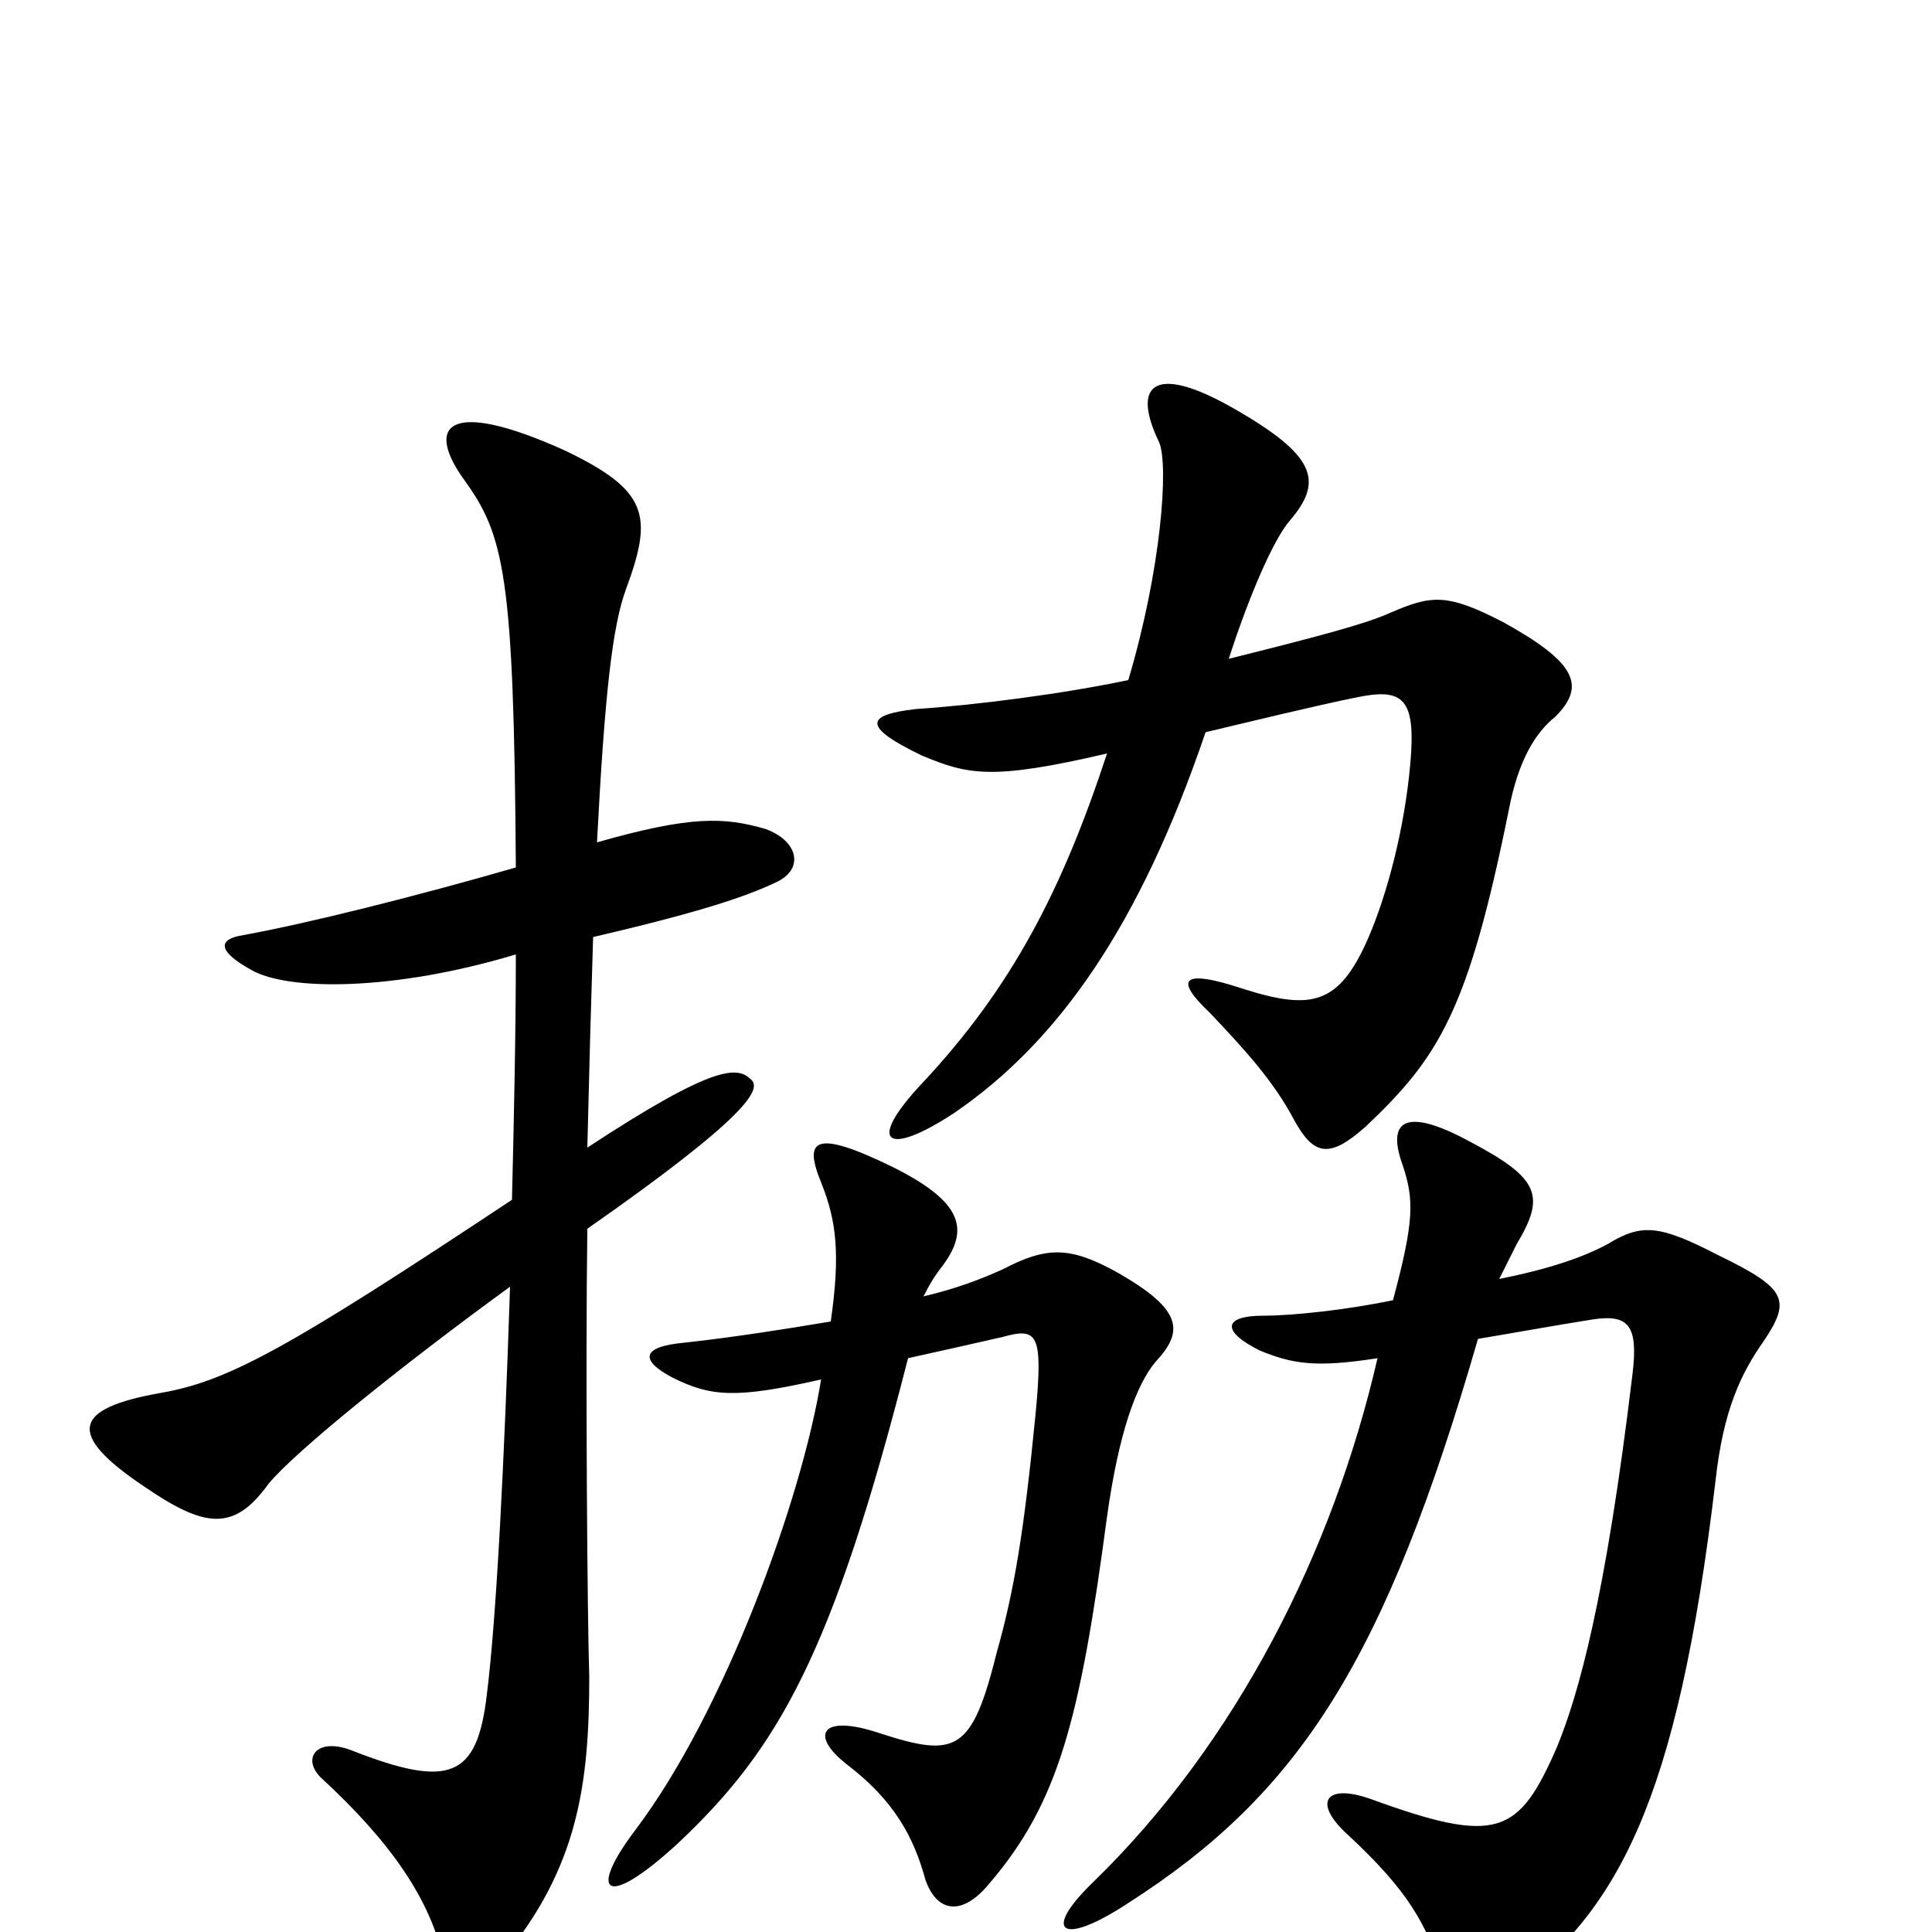 <svg xmlns="http://www.w3.org/2000/svg" viewBox="0 -1000 1000 1000">
	<path fill="#000000" d="M584 -648C551 -641 505 -635 474 -633C448 -630 446 -624 477 -609C501 -599 513 -596 573 -610C550 -540 524 -489 477 -439C448 -408 459 -401 494 -424C548 -461 590 -521 624 -621C645 -626 682 -635 702 -639C726 -644 733 -639 730 -605C727 -571 718 -537 708 -514C693 -480 679 -477 644 -488C611 -499 608 -493 626 -476C643 -458 659 -441 670 -420C680 -402 688 -400 707 -417C745 -453 760 -477 781 -581C786 -607 795 -621 805 -629C821 -645 816 -657 778 -678C749 -693 741 -692 720 -683C707 -677 680 -670 636 -659C646 -690 659 -721 668 -731C684 -750 682 -763 643 -786C598 -813 585 -802 600 -771C605 -759 601 -705 584 -648ZM430 -316C406 -312 381 -308 354 -305C332 -303 331 -296 348 -287C368 -277 381 -276 425 -286C415 -224 375 -114 329 -53C304 -20 313 -11 351 -46C403 -95 431 -144 470 -297C488 -301 506 -305 519 -308C537 -313 540 -310 536 -268C530 -207 525 -177 516 -145C503 -93 495 -90 455 -103C425 -113 419 -102 438 -87C463 -68 473 -49 479 -27C485 -10 498 -8 512 -25C548 -67 559 -110 573 -215C579 -258 588 -283 598 -295C613 -311 612 -322 579 -341C554 -355 542 -355 519 -343C508 -338 495 -333 478 -329C481 -335 484 -340 488 -345C502 -364 498 -378 462 -396C421 -416 416 -410 425 -388C433 -368 435 -351 430 -316ZM721 -327C697 -322 669 -319 654 -319C633 -319 632 -311 652 -301C669 -294 681 -292 713 -297C690 -197 640 -98 566 -26C539 0 549 8 584 -15C673 -72 717 -141 765 -307C783 -310 805 -314 824 -317C843 -320 848 -314 845 -289C831 -172 817 -123 806 -96C786 -50 775 -45 709 -69C686 -77 679 -67 698 -50C729 -21 738 -5 748 25C754 43 762 46 780 32C837 -11 868 -65 888 -234C892 -270 901 -289 913 -306C927 -327 925 -333 890 -350C859 -366 850 -367 832 -356C819 -349 801 -343 776 -338C780 -346 783 -352 785 -356C800 -381 797 -390 761 -409C726 -428 718 -419 726 -397C732 -379 732 -368 721 -327ZM267 -506C267 -465 266 -421 265 -379C149 -302 118 -285 83 -279C38 -271 34 -258 74 -231C106 -209 121 -207 139 -232C153 -249 209 -294 264 -334C261 -243 257 -163 252 -123C247 -80 233 -74 182 -94C164 -101 156 -90 166 -80C203 -46 222 -17 229 12C233 27 248 29 260 14C299 -33 305 -76 305 -132C304 -162 303 -290 304 -364C387 -422 394 -436 389 -441C382 -448 371 -450 304 -406C305 -448 306 -484 307 -515C363 -528 386 -536 401 -543C417 -550 413 -565 396 -571C375 -577 358 -578 309 -564C313 -641 317 -676 324 -695C338 -733 336 -746 292 -767C232 -794 220 -780 240 -752C261 -723 266 -703 267 -551C215 -536 159 -522 126 -516C113 -514 112 -508 130 -498C149 -487 204 -487 267 -506Z"/>
</svg>